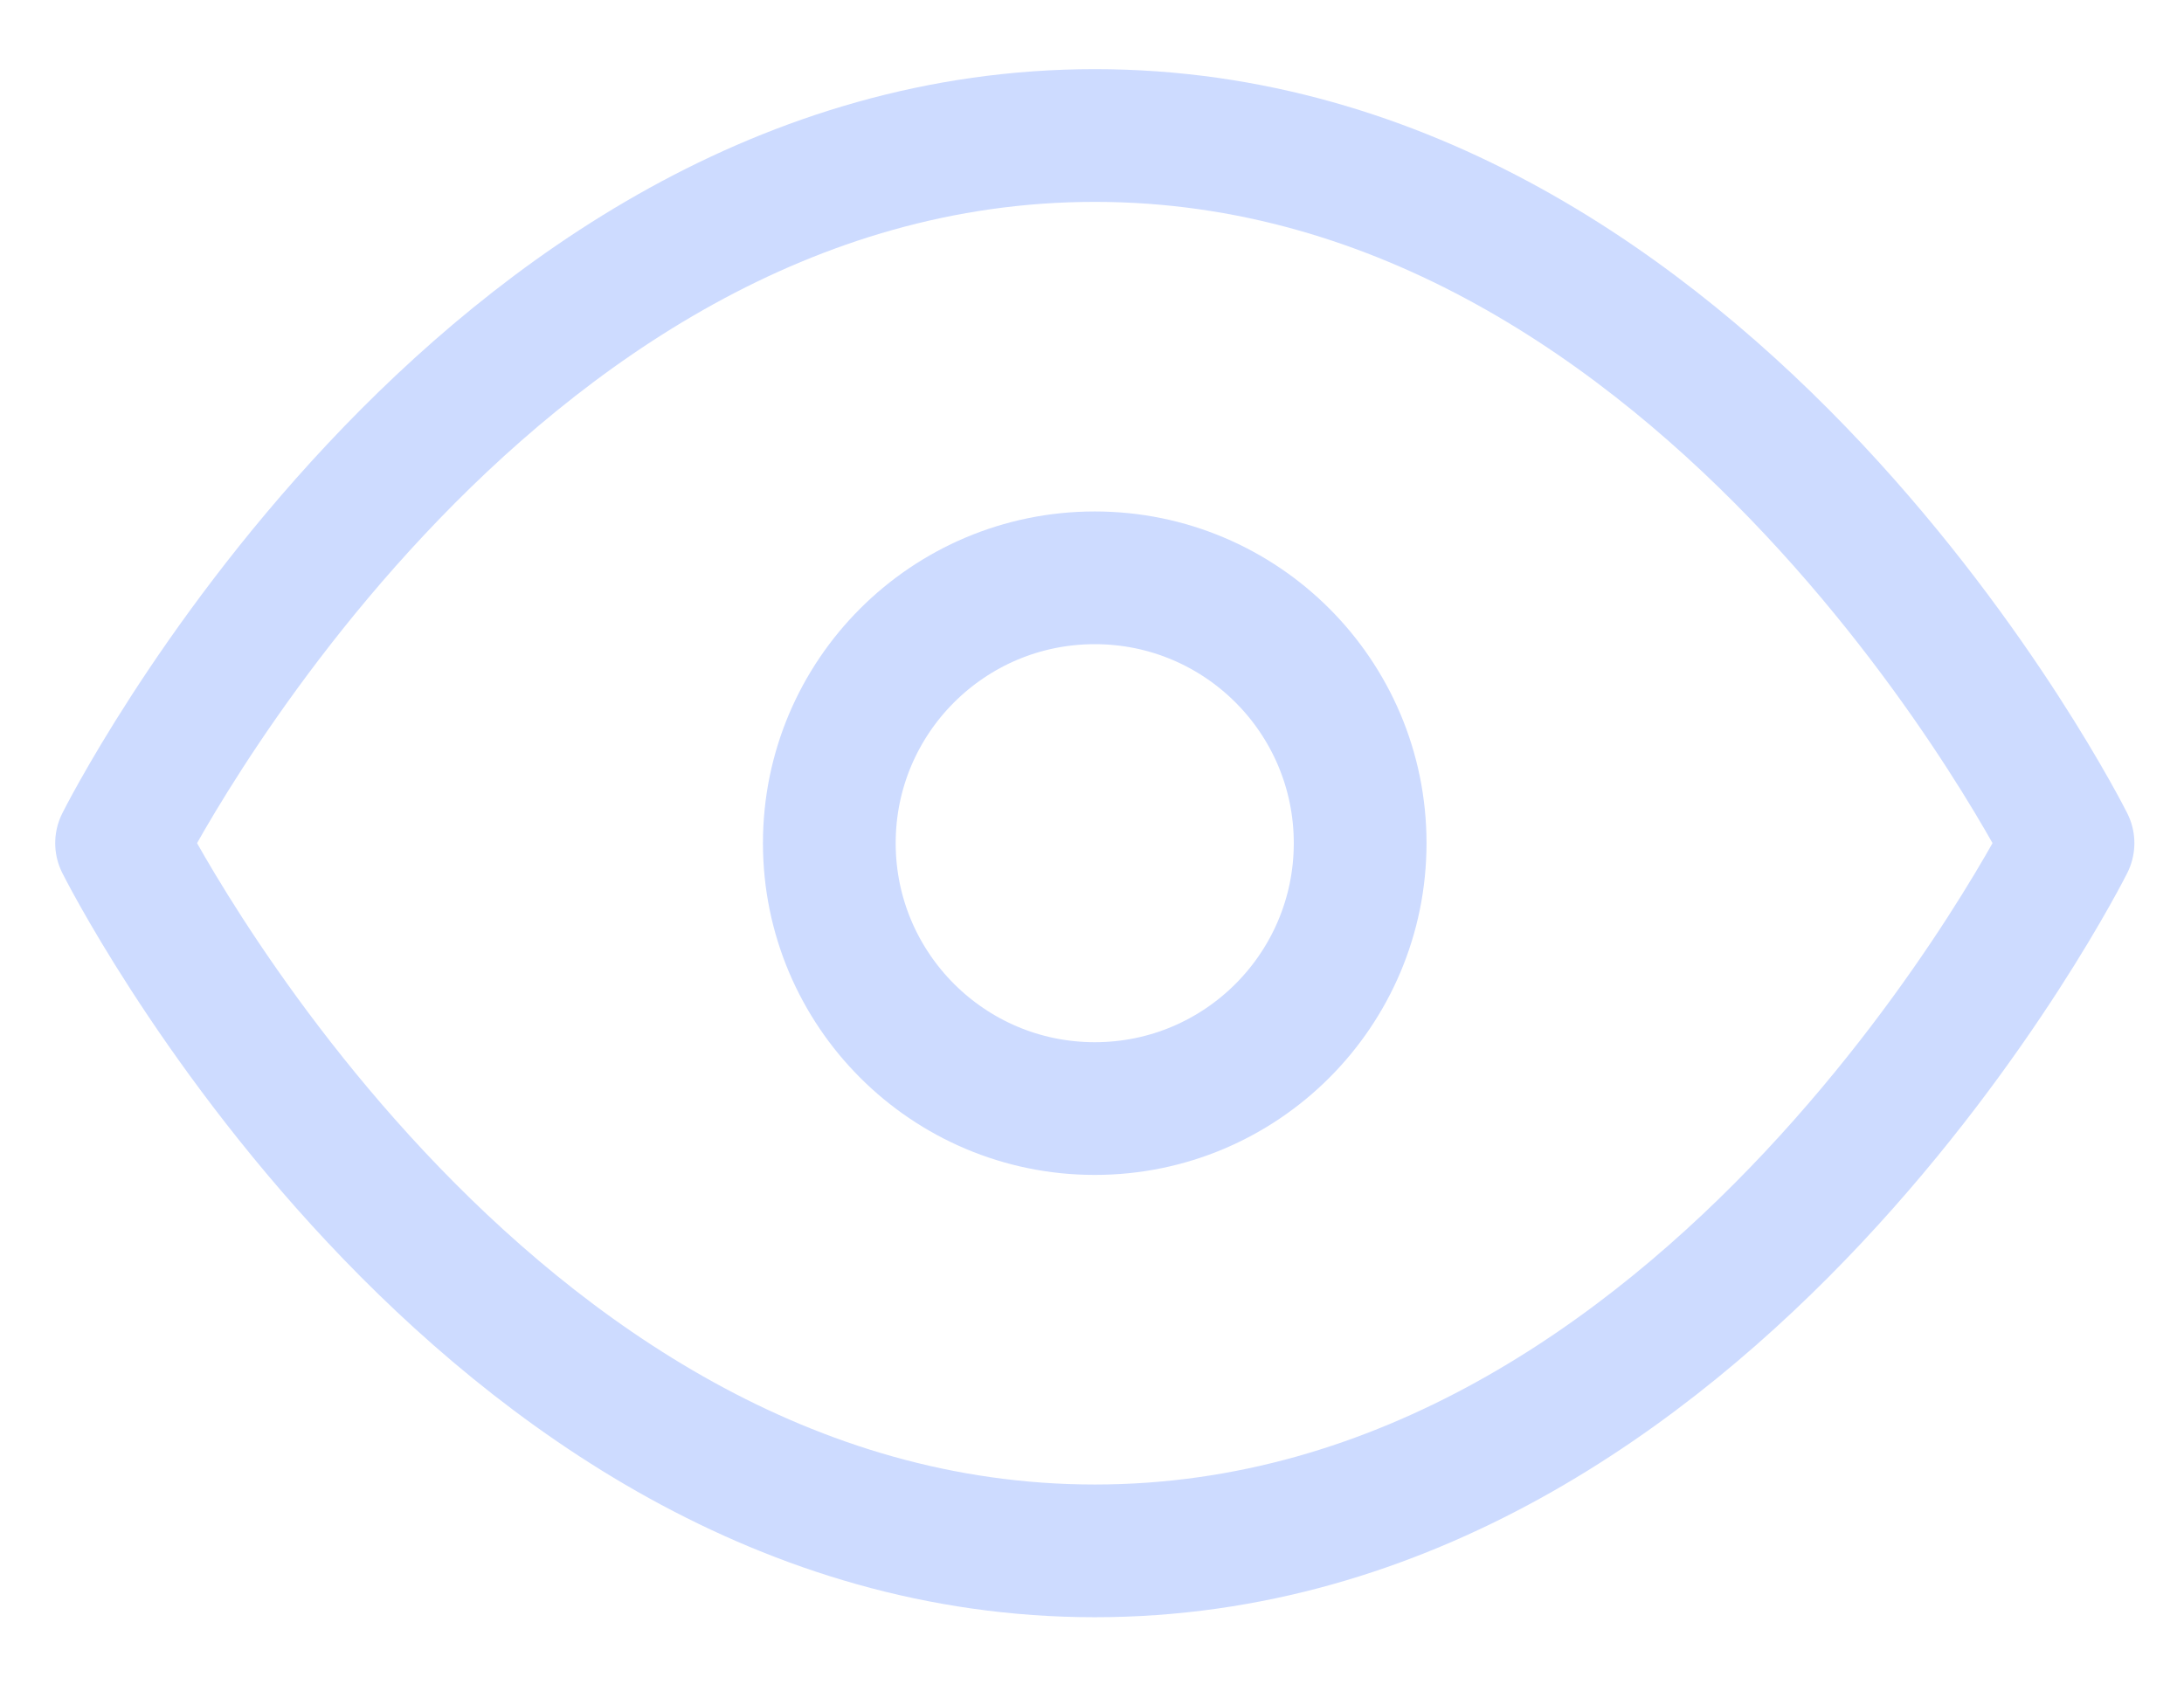 <svg width="18" height="14" viewBox="0 0 18 14" fill="none" xmlns="http://www.w3.org/2000/svg">
<path d="M1.002 6.95C1.002 6.95 3.919 1.117 9.023 1.117C14.127 1.117 17.044 6.95 17.044 6.95C17.044 6.95 14.127 12.784 9.023 12.784C3.919 12.784 1.002 6.95 1.002 6.95Z" stroke="#CDDBFF" stroke-width="1.094" stroke-linecap="round" stroke-linejoin="round"/>
<path d="M9.023 9.138C10.231 9.138 11.21 8.158 11.21 6.95C11.21 5.742 10.231 4.763 9.023 4.763C7.815 4.763 6.835 5.742 6.835 6.95C6.835 8.158 7.815 9.138 9.023 9.138Z" stroke="#CDDBFF" stroke-width="1.094" stroke-linecap="round" stroke-linejoin="round"/>
</svg>
